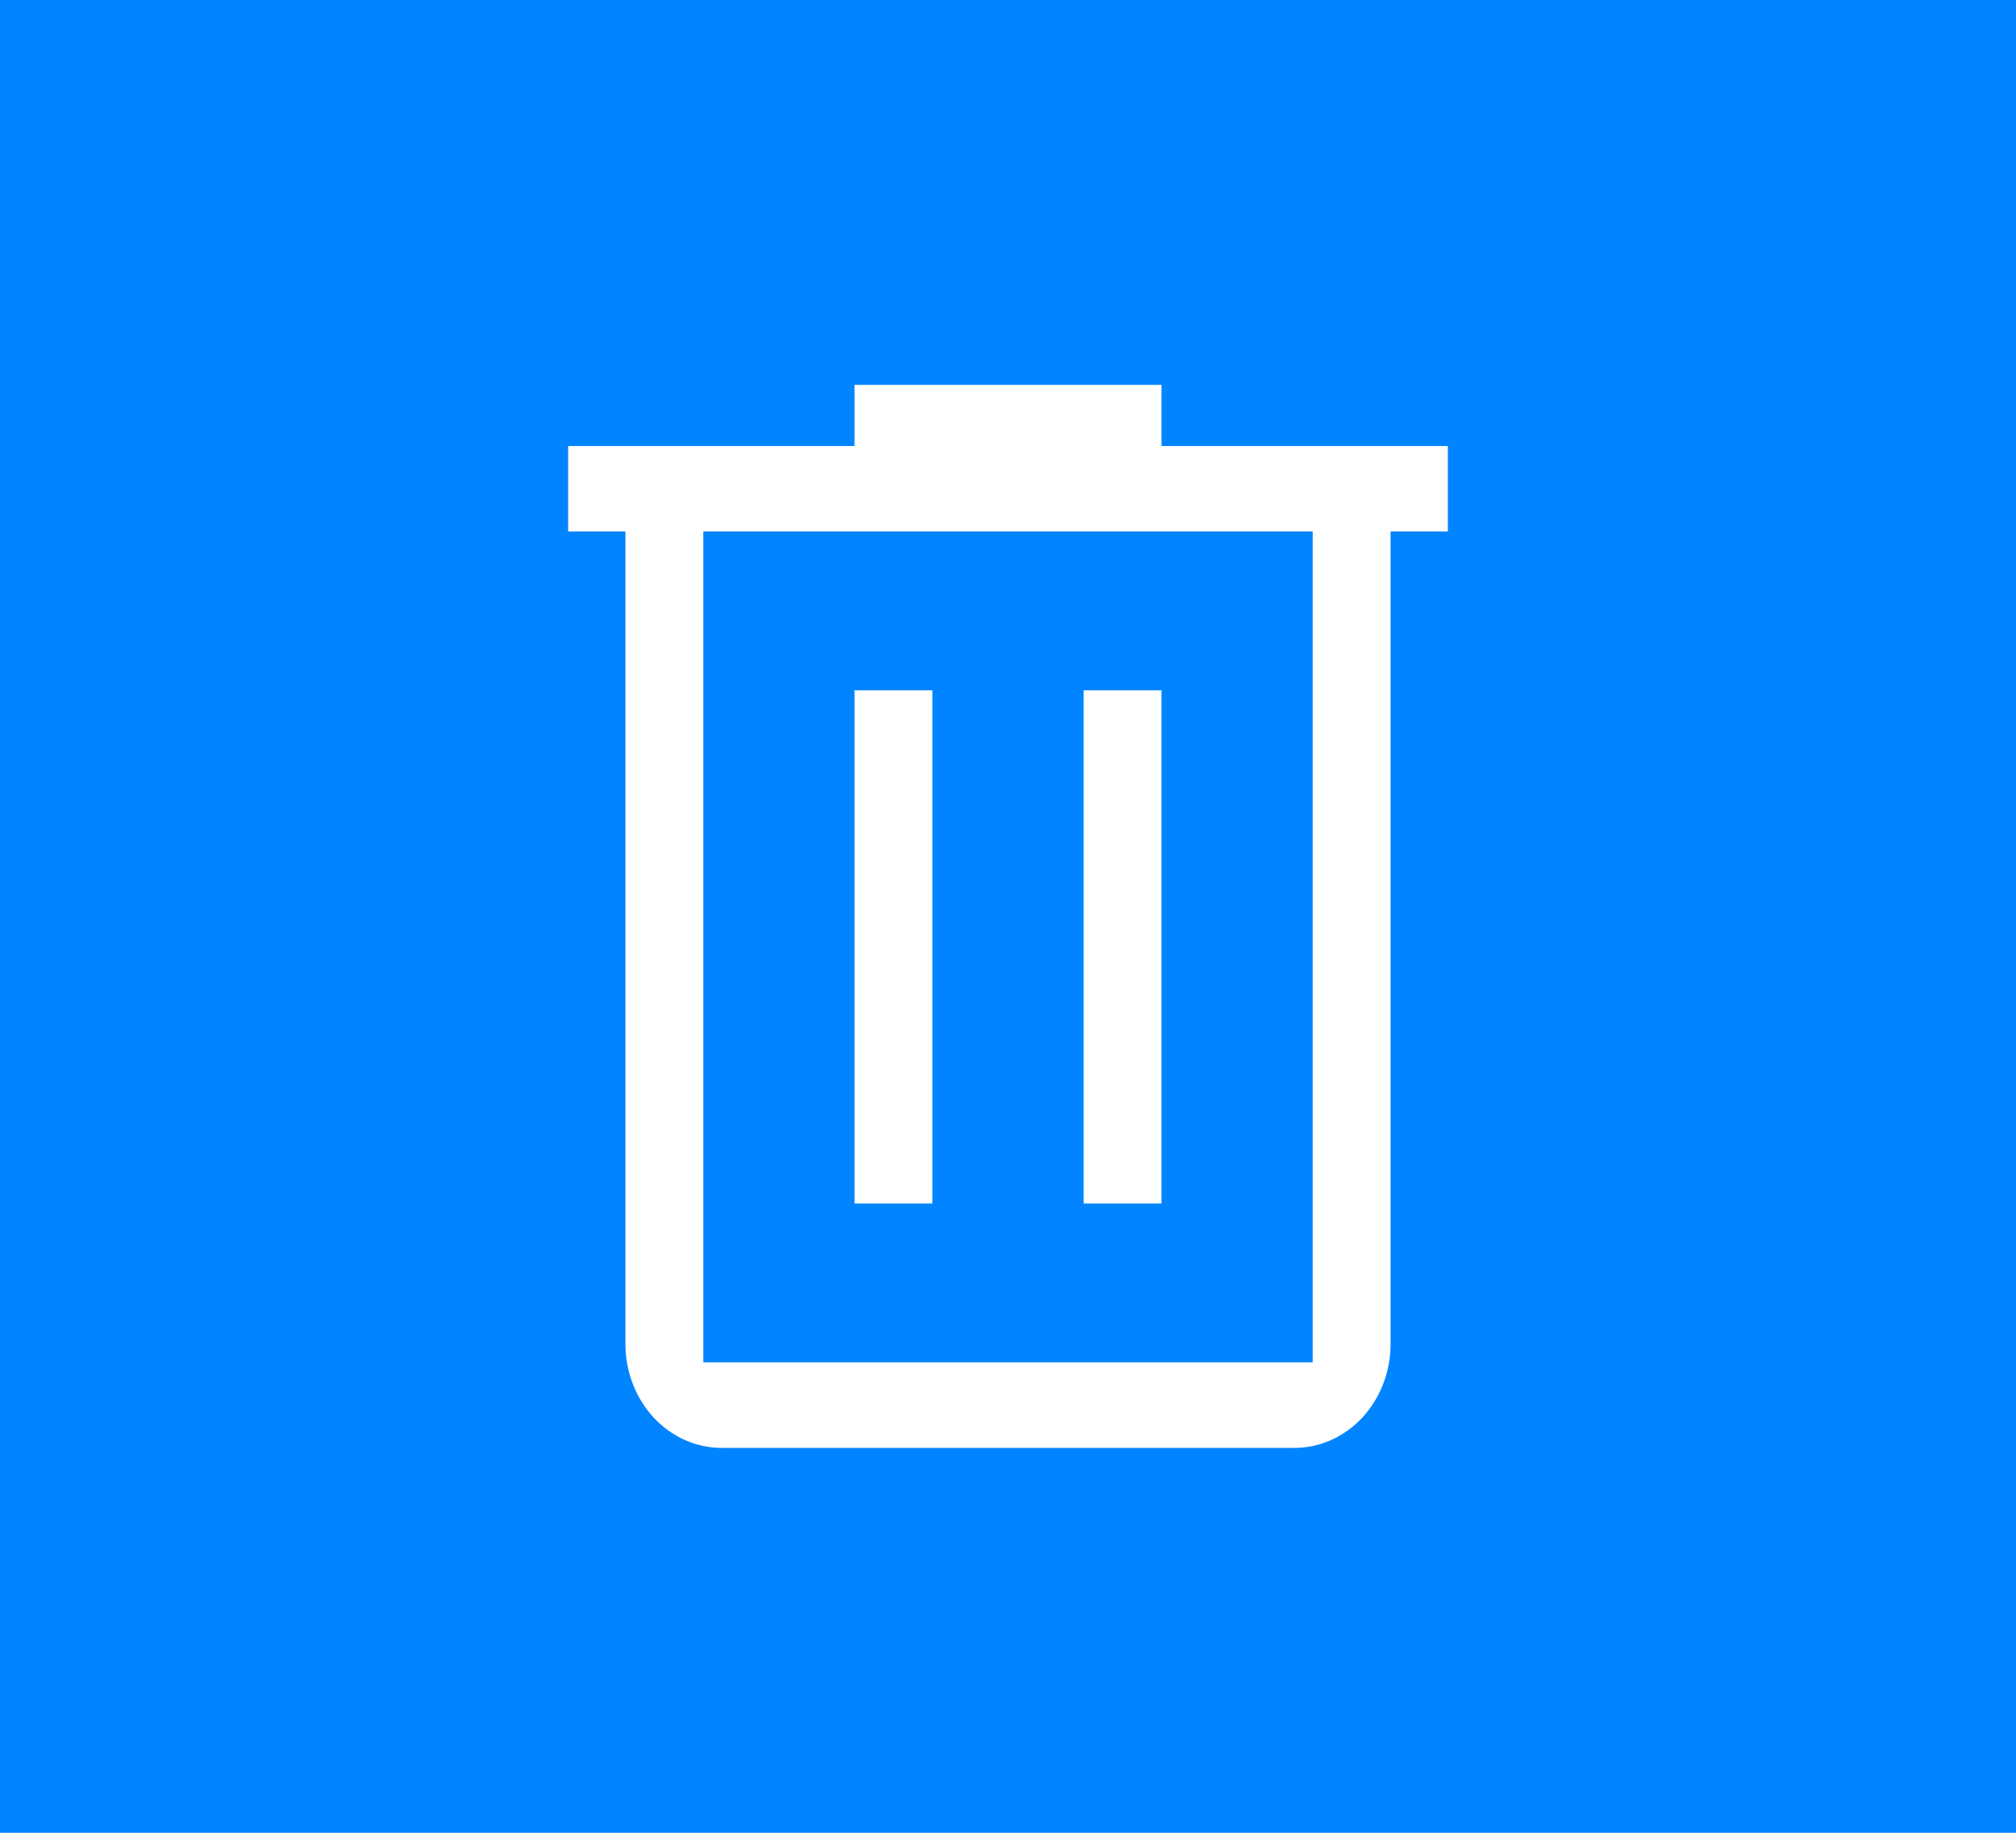 <svg width="22" height="20" viewBox="0 0 22 20" fill="none" xmlns="http://www.w3.org/2000/svg">
<rect width="22" height="20" fill="#0184FF"/>
<path d="M9.125 4V4.667H6V6H6.625V14.667C6.625 15.02 6.757 15.359 6.991 15.61C7.226 15.86 7.543 16 7.875 16H14.125C14.457 16 14.774 15.86 15.009 15.61C15.243 15.359 15.375 15.02 15.375 14.667V6H16V4.667H12.875V4H9.125ZM7.875 6H14.125V14.667H7.875V6ZM9.125 7.333V13.333H10.375V7.333H9.125ZM11.625 7.333V13.333H12.875V7.333H11.625Z" fill="white" stroke="#0184FF" stroke-width="0.4"/>
</svg>
